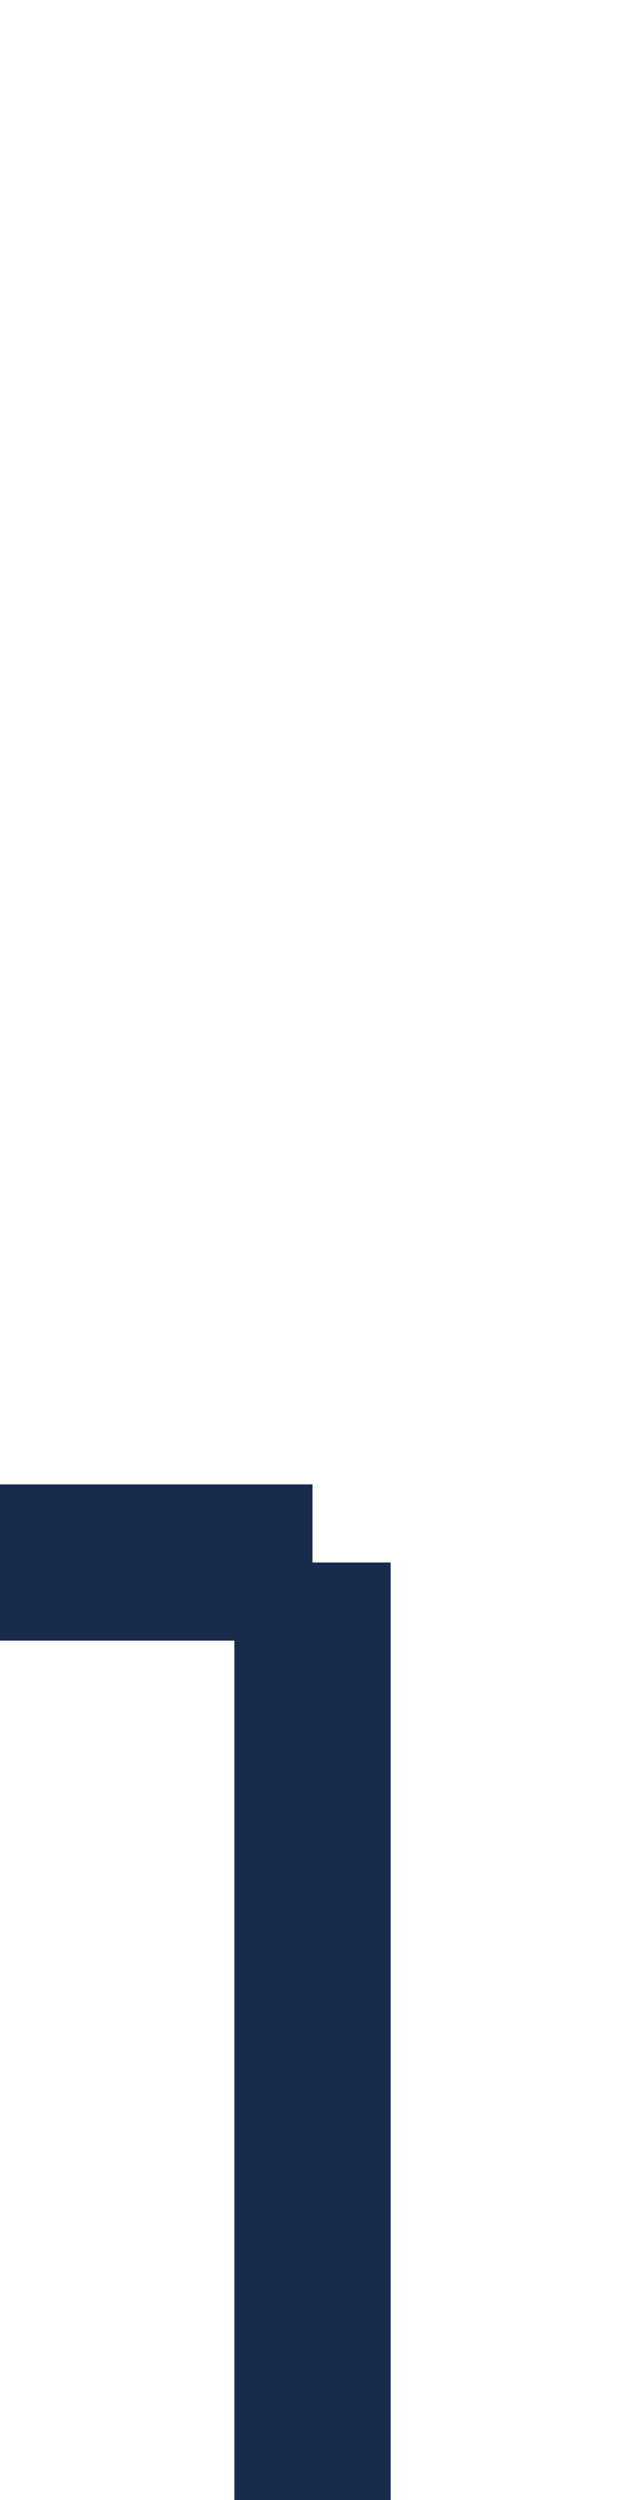 <svg width="2" height="8" viewBox="0 0 2 8" fill="none" xmlns="http://www.w3.org/2000/svg">
<path d="M0 5H1" stroke="#172B4D" stroke-width="0.5" stroke-linejoin="round"/>
<path d="M1 5L1 8" stroke="#172B4D" stroke-width="0.5" stroke-linejoin="round"/>
</svg>
